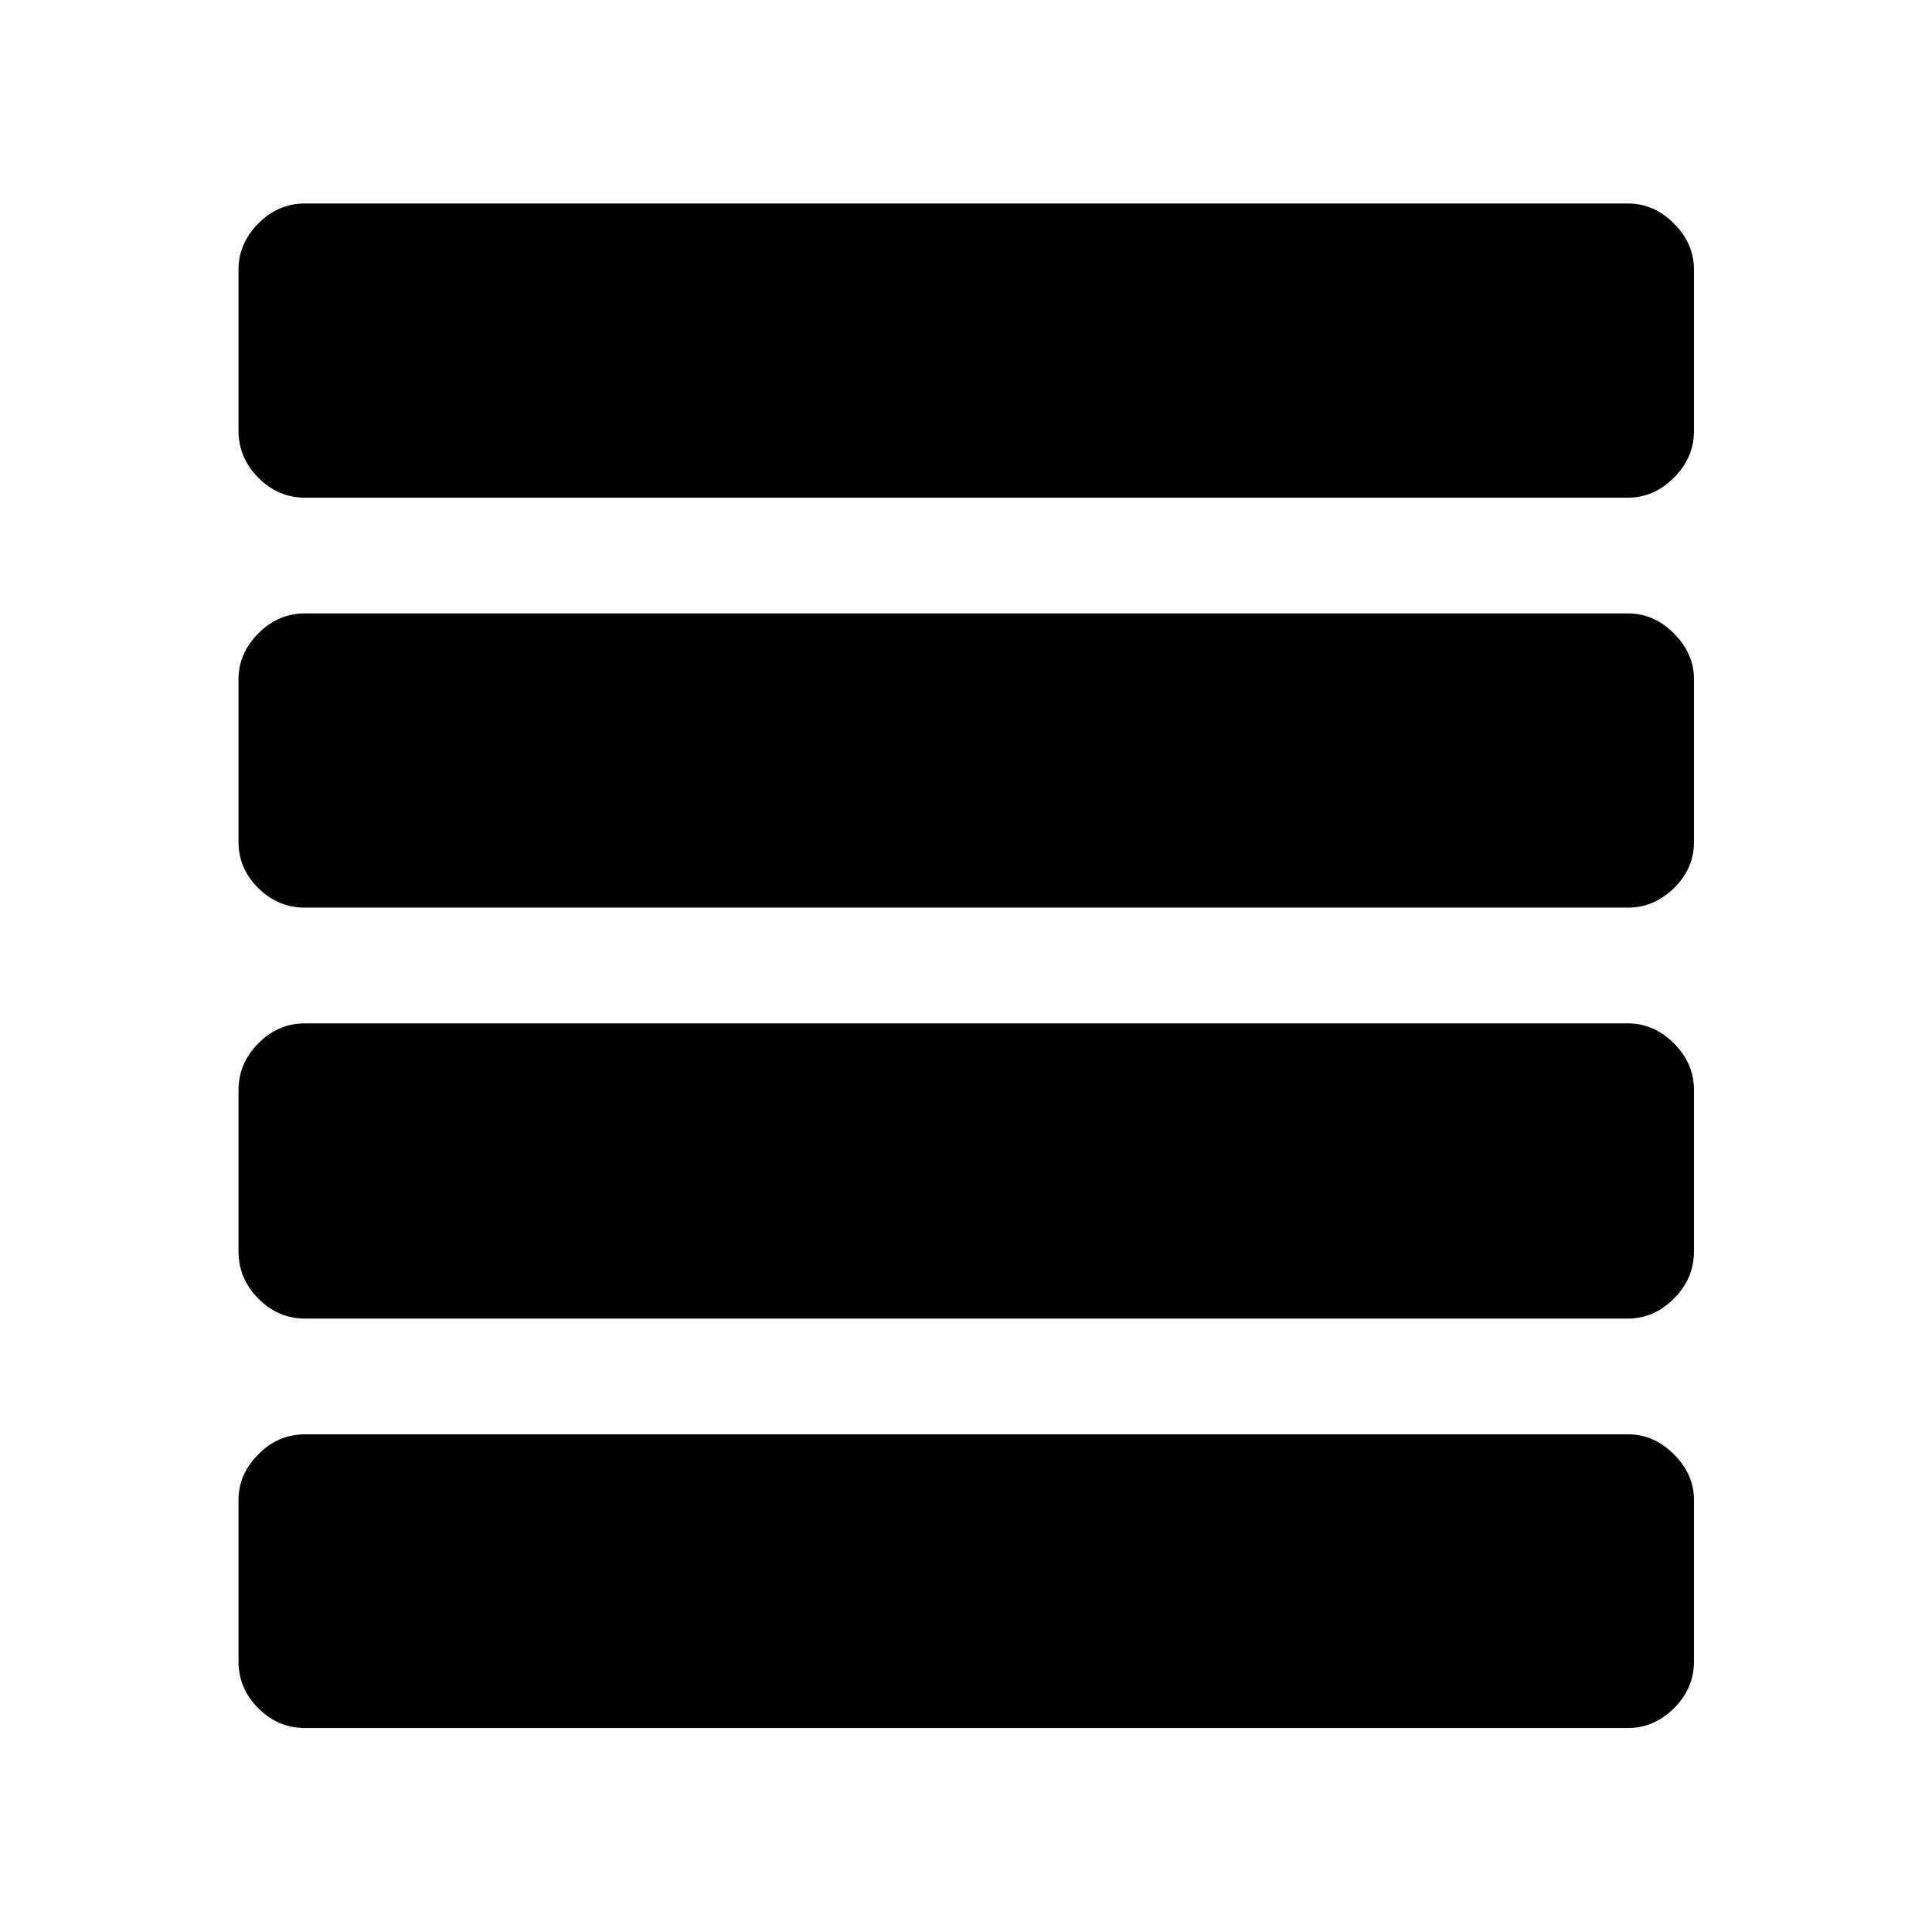<svg xmlns="http://www.w3.org/2000/svg" height="48" viewBox="0 -960 960 960" width="48"><path d="M151.59-304.8q-13.42 0-23.24-9.95-9.83-9.95-9.83-23.36v-80.32q0-13.18 9.83-23.12 9.82-9.95 23.24-9.95h657.32q12.92 0 22.86 9.95 9.95 9.94 9.95 23.12v80.32q0 13.41-9.95 23.36-9.94 9.95-22.86 9.95H151.59Zm0-204.2q-13.42 0-23.24-9.7-9.83-9.69-9.83-22.87v-81.06q0-12.67 9.83-22.62 9.82-9.95 23.24-9.95h657.32q12.92 0 22.86 9.95 9.95 9.95 9.95 22.62v81.06q0 13.18-9.95 22.87-9.94 9.7-22.86 9.7H151.59Zm0-203.7q-13.42 0-23.24-9.94-9.83-9.95-9.83-23.12v-80.33q0-12.91 9.83-22.86 9.82-9.94 23.24-9.94h657.32q12.92 0 22.86 9.94 9.95 9.95 9.95 22.86v80.33q0 13.17-9.95 23.12-9.94 9.94-22.86 9.94H151.59Zm0 611.35q-13.42 0-23.24-9.82-9.83-9.83-9.83-23.24v-80.33q0-12.67 9.83-22.62 9.82-9.94 23.24-9.94h657.32q12.92 0 22.86 9.94 9.95 9.95 9.95 22.62v80.33q0 13.41-9.95 23.24-9.94 9.82-22.86 9.82H151.59Z"/></svg>